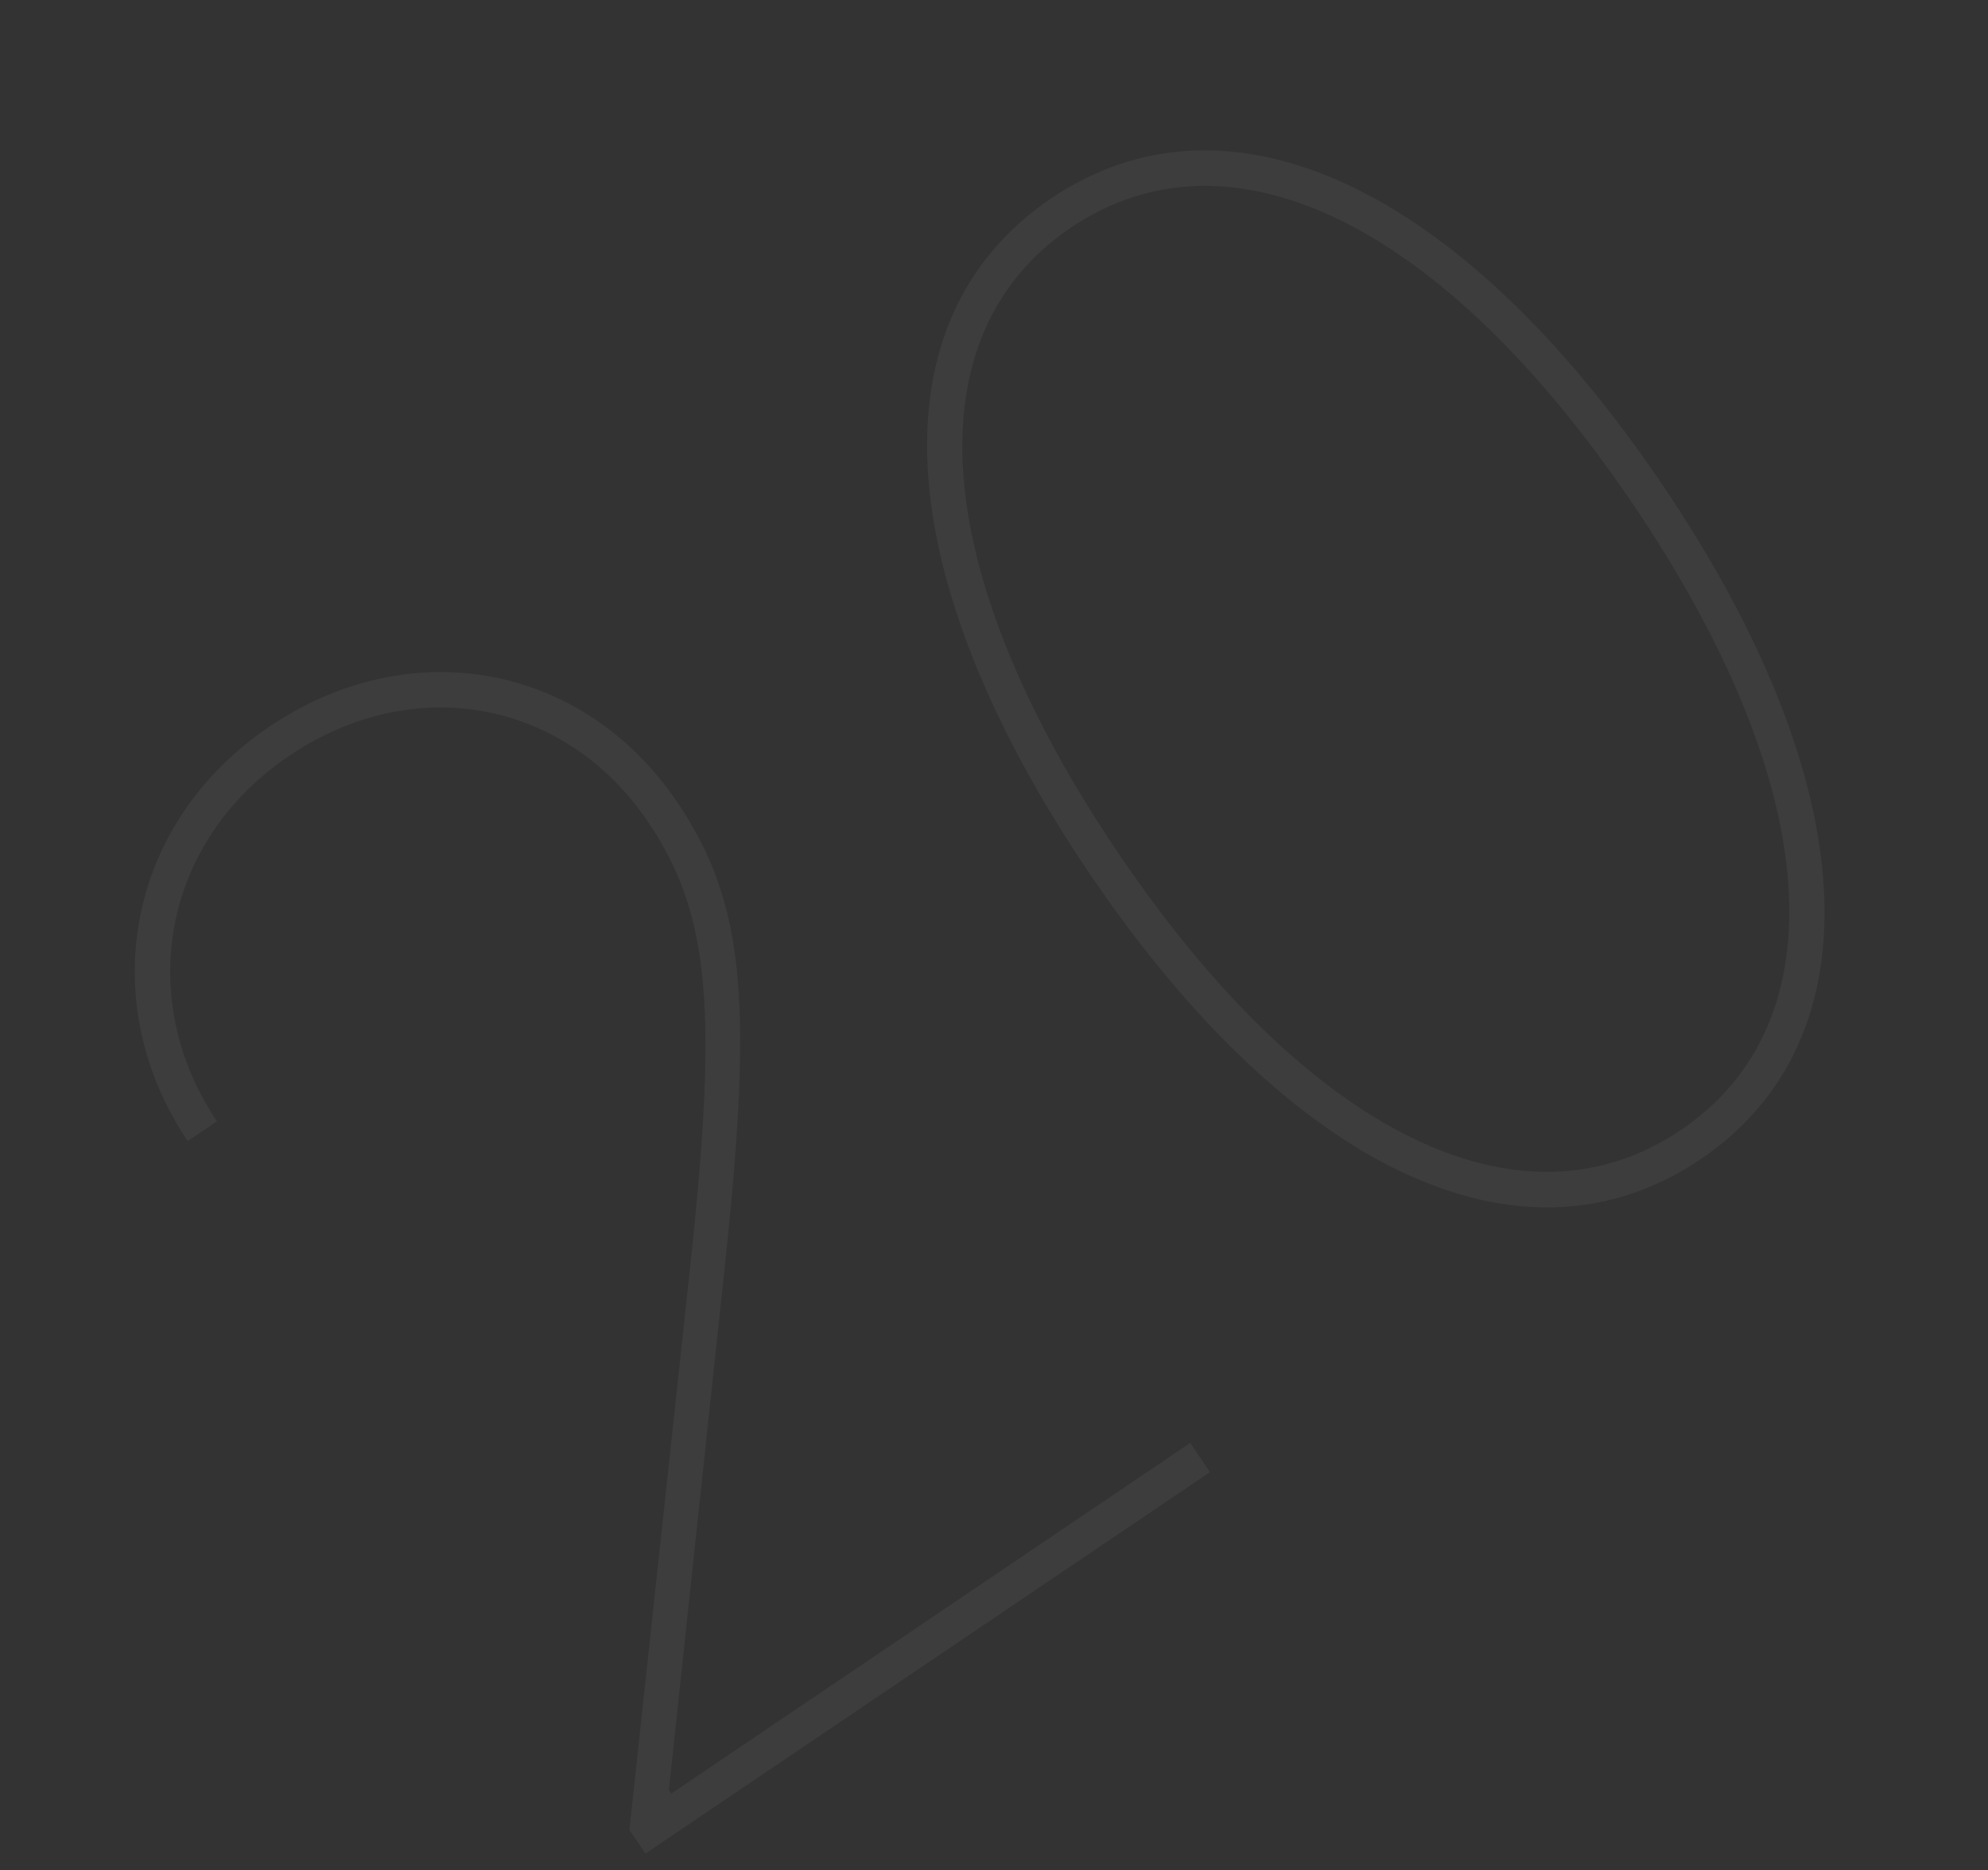 <svg width="220" height="207" viewBox="0 0 220 207" fill="none" xmlns="http://www.w3.org/2000/svg">
<rect x="0" y="0" width="220" height="207" fill="#333333" stroke="none"/>
<path d="M71.427 205.161L133.902 162.939L131.716 159.704L74.296 198.51L74.022 198.106L80.094 141.282C83.274 111.668 82.711 100.267 74.957 88.793C64.572 73.427 45.396 69.893 29.828 80.415C13.653 91.346 10.632 111.28 20.777 126.293L24.012 124.106C15.096 110.914 17.659 93.351 32.014 83.65C45.763 74.358 62.567 77.433 71.722 90.98C78.691 101.291 79.435 111.98 76.301 140.9L69.651 202.533L71.427 205.161ZM188.188 128.314C207.901 114.991 206.267 86.643 183.995 53.687C161.723 20.73 136.029 8.642 116.316 21.965C96.603 35.287 98.237 63.636 120.509 96.592C142.781 129.548 168.475 141.636 188.188 128.314ZM186.002 125.079C168.362 137.001 144.787 125.542 123.744 94.405C102.701 63.269 100.861 37.121 118.502 25.2C136.142 13.278 159.717 24.736 180.76 55.873C201.803 87.009 203.643 113.157 186.002 125.079Z" fill="white" fill-opacity="0.05"/>
</svg>
